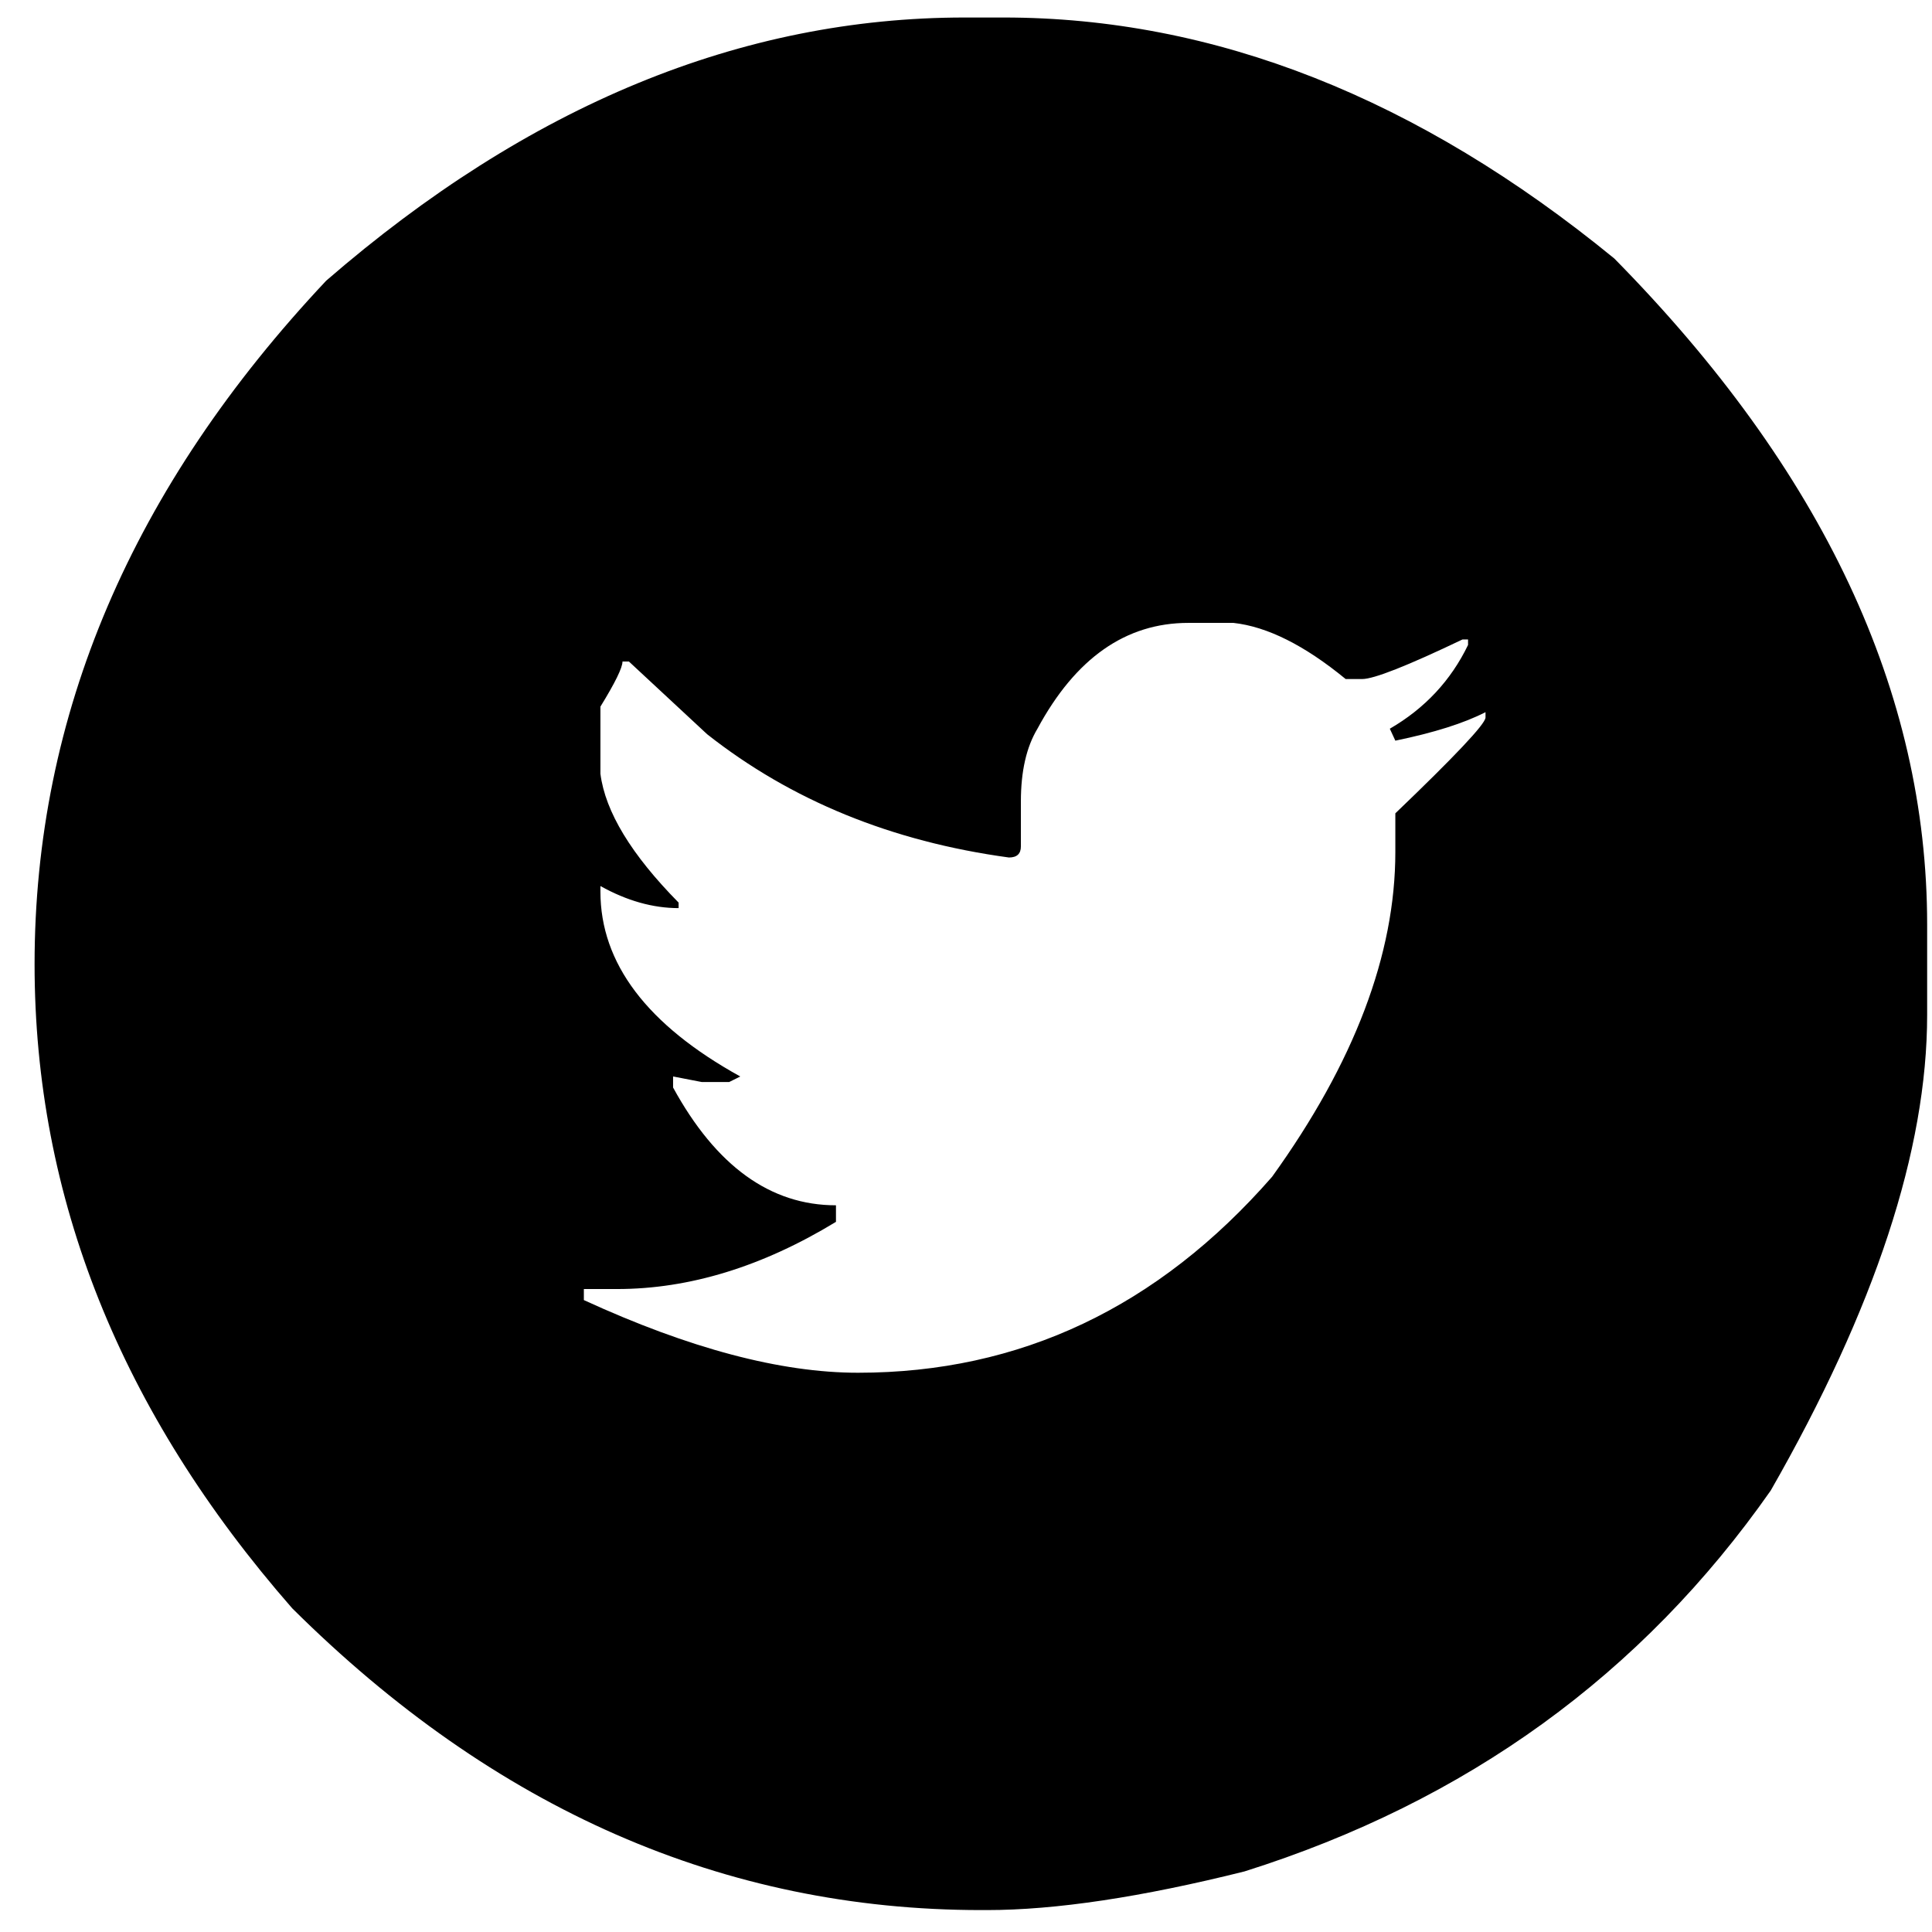 <svg width="49" height="49" viewBox="0 0 49 49" fill="none" xmlns="http://www.w3.org/2000/svg">
<path fill-rule="evenodd" clip-rule="evenodd" d="M25.029 48.444C26.771 48.444 28.949 48.117 31.562 47.464C37.194 45.69 41.643 42.47 44.91 37.803C47.555 33.183 48.877 29.161 48.877 25.739V25.739V23.452C48.877 17.556 46.232 11.925 40.943 6.557C35.965 2.482 30.8 0.444 25.449 0.444V0.444H24.469C18.806 0.444 13.408 2.668 8.274 7.118C3.343 12.36 0.877 18.139 0.877 24.455C0.877 30.367 3.055 35.812 7.411 40.79C12.544 45.892 18.37 48.444 24.889 48.444V48.444H25.029ZM21.762 34.816C19.802 34.816 17.484 34.202 14.808 32.973V32.973V32.693H15.648C17.484 32.693 19.335 32.125 21.202 30.989V30.989V30.569C19.537 30.569 18.16 29.573 17.071 27.582V27.582V27.302L17.795 27.442H18.495L18.775 27.302C16.41 25.995 15.228 24.432 15.228 22.612V22.612V22.472C15.897 22.845 16.558 23.032 17.211 23.032V23.032V22.892C16.014 21.678 15.352 20.59 15.228 19.625V19.625V17.922C15.601 17.315 15.788 16.934 15.788 16.778V16.778H15.951L17.935 18.622C20.066 20.302 22.617 21.344 25.589 21.748C25.791 21.748 25.892 21.655 25.892 21.468V21.468V20.325C25.892 19.563 26.032 18.948 26.312 18.482C27.277 16.693 28.552 15.798 30.139 15.798V15.798H31.282C32.138 15.892 33.087 16.366 34.129 17.222V17.222H34.549C34.845 17.222 35.693 16.887 37.093 16.218V16.218H37.233V16.358C36.797 17.26 36.136 17.968 35.249 18.482V18.482L35.389 18.785C36.369 18.583 37.132 18.342 37.676 18.062V18.062V18.202C37.661 18.373 36.898 19.182 35.389 20.628V20.628V21.608C35.389 24.206 34.347 26.952 32.263 29.846C29.369 33.159 25.869 34.816 21.762 34.816Z" fill="black"/>
</svg>
